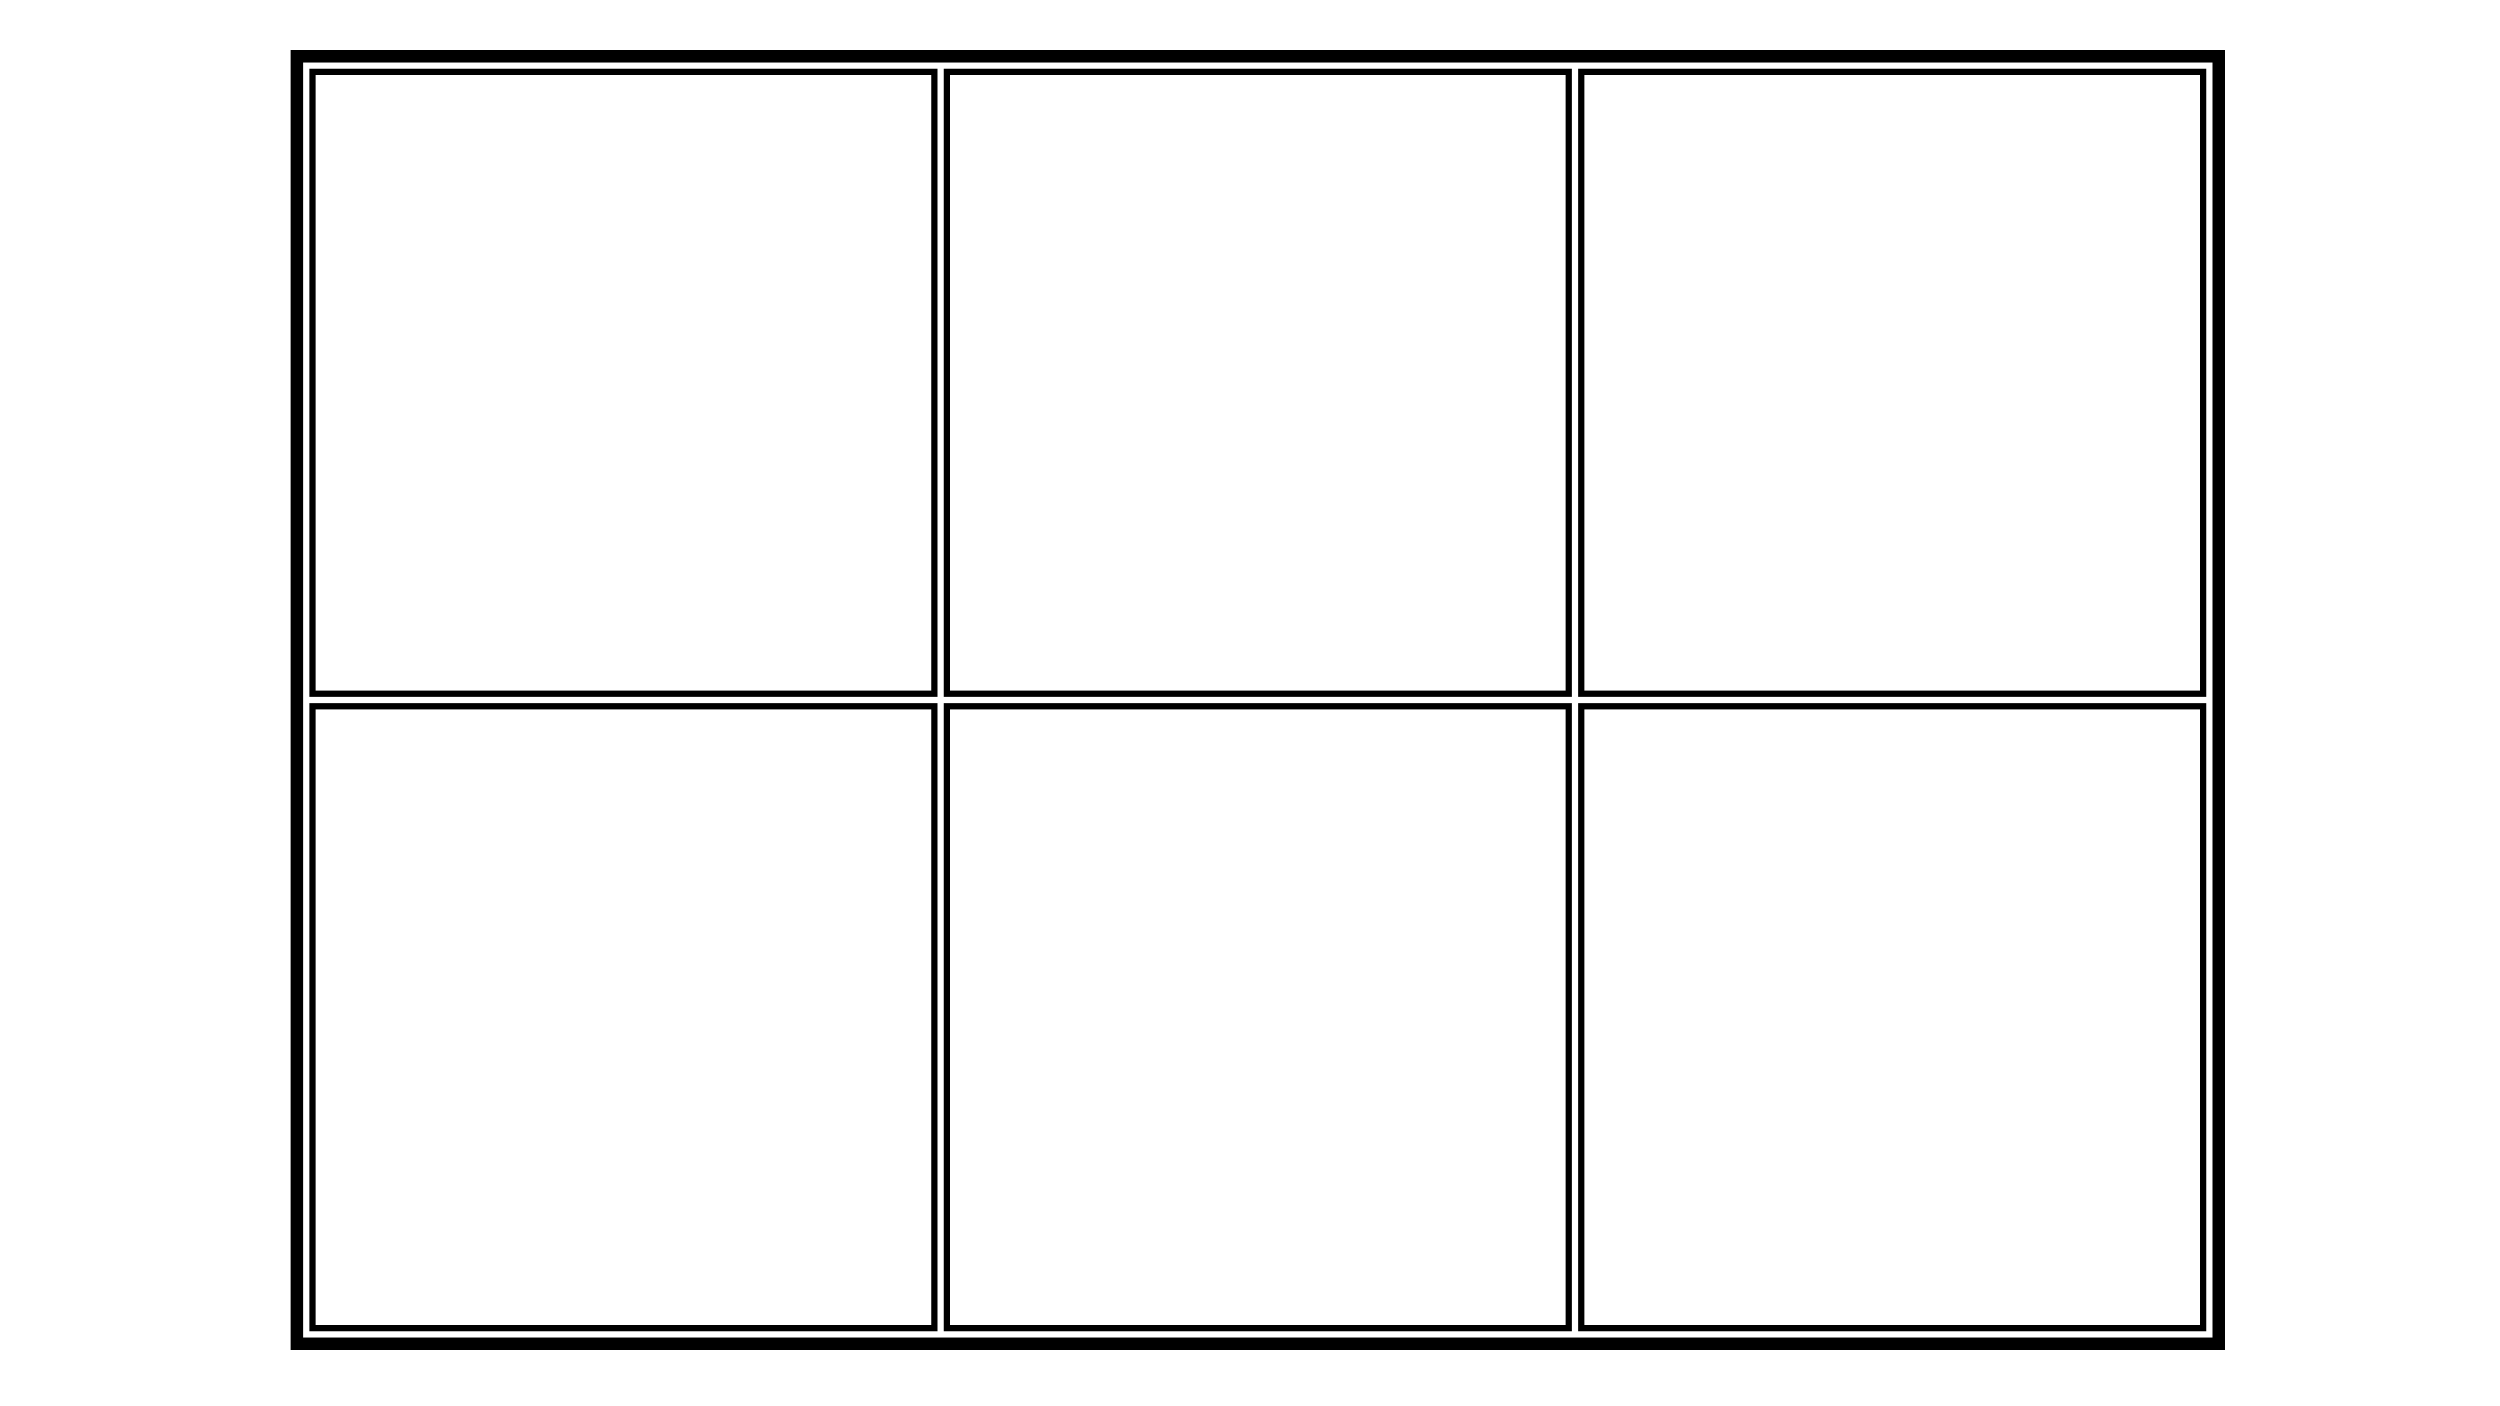 <?xml version="1.0" encoding="UTF-8" standalone="no"?>
<!-- Created with Inkscape (http://www.inkscape.org/) -->

<svg
   xmlns:dc="http://purl.org/dc/elements/1.1/"
   xmlns:cc="http://creativecommons.org/ns#"
   xmlns:rdf="http://www.w3.org/1999/02/22-rdf-syntax-ns#"
   xmlns:svg="http://www.w3.org/2000/svg"
   xmlns="http://www.w3.org/2000/svg"
   xmlns:sodipodi="http://sodipodi.sourceforge.net/DTD/sodipodi-0.dtd"
   xmlns:inkscape="http://www.inkscape.org/namespaces/inkscape"
   width="1600"
   height="900"
   viewBox="0 0 1600 900"
   id="svg2"
   version="1.1"
   inkscape:version="0.91 r13725"
   sodipodi:docname="CutscenePanelTemplate.svg">
  <defs
     id="defs4" />
  <sodipodi:namedview
     id="base"
     pagecolor="#ffffff"
     bordercolor="#666666"
     borderopacity="1.0"
     inkscape:pageopacity="0.0"
     inkscape:pageshadow="2"
     inkscape:zoom="0.7"
     inkscape:cx="704.36393"
     inkscape:cy="456.97013"
     inkscape:document-units="px"
     inkscape:current-layer="layer1"
     showgrid="false"
     units="px" />
  <g
     inkscape:label="Layer 1"
     inkscape:groupmode="layer"
     id="layer1"
     transform="translate(0,-152.362)">
    <rect
       style="fill:none;fill-opacity:1;stroke:#000000;stroke-width:4;stroke-linecap:round;stroke-linejoin:miter;stroke-miterlimit:10;stroke-dasharray:none;stroke-opacity:1"
       id="Panel3"
       width="398"
       height="398"
       x="200"
       y="604.362"
       inkscape:label="#rect4146" />
    <rect
       y="198.362"
       x="200"
       height="398"
       width="398"
       id="Panel0"
       style="fill:none;fill-opacity:1;stroke:#000000;stroke-width:4;stroke-linecap:round;stroke-linejoin:miter;stroke-miterlimit:10;stroke-dasharray:none;stroke-opacity:1"
       inkscape:label="#rect4150" />
    <rect
       y="604.362"
       x="606"
       height="398"
       width="398"
       id="Panel4"
       style="fill:none;fill-opacity:1;stroke:#000000;stroke-width:4;stroke-linecap:round;stroke-linejoin:miter;stroke-miterlimit:10;stroke-dasharray:none;stroke-opacity:1"
       inkscape:label="#rect4152" />
    <rect
       style="fill:none;fill-opacity:1;stroke:#000000;stroke-width:4;stroke-linecap:round;stroke-linejoin:miter;stroke-miterlimit:10;stroke-dasharray:none;stroke-opacity:1"
       id="Panel1"
       width="398"
       height="398"
       x="606"
       y="198.362"
       inkscape:label="#rect4154" />
    <rect
       style="fill:none;fill-opacity:1;stroke:#000000;stroke-width:4;stroke-linecap:round;stroke-linejoin:miter;stroke-miterlimit:10;stroke-dasharray:none;stroke-opacity:1"
       id="Panel5"
       width="398"
       height="398"
       x="1012"
       y="604.362"
       inkscape:label="#rect4156" />
    <rect
       y="198.362"
       x="1012"
       height="398"
       width="398"
       id="Panel2"
       style="fill:none;fill-opacity:1;stroke:#000000;stroke-width:4;stroke-linecap:round;stroke-linejoin:miter;stroke-miterlimit:10;stroke-dasharray:none;stroke-opacity:1"
       inkscape:label="#rect4158" />
    <rect
       y="188.362"
       x="190"
       height="824"
       width="1230"
       id="Outline"
       style="fill:none;fill-opacity:1;stroke:#000000;stroke-width:8;stroke-linecap:round;stroke-linejoin:miter;stroke-miterlimit:10;stroke-dasharray:none;stroke-opacity:1"
       inkscape:label="#rect4162" />
  </g>
</svg>

